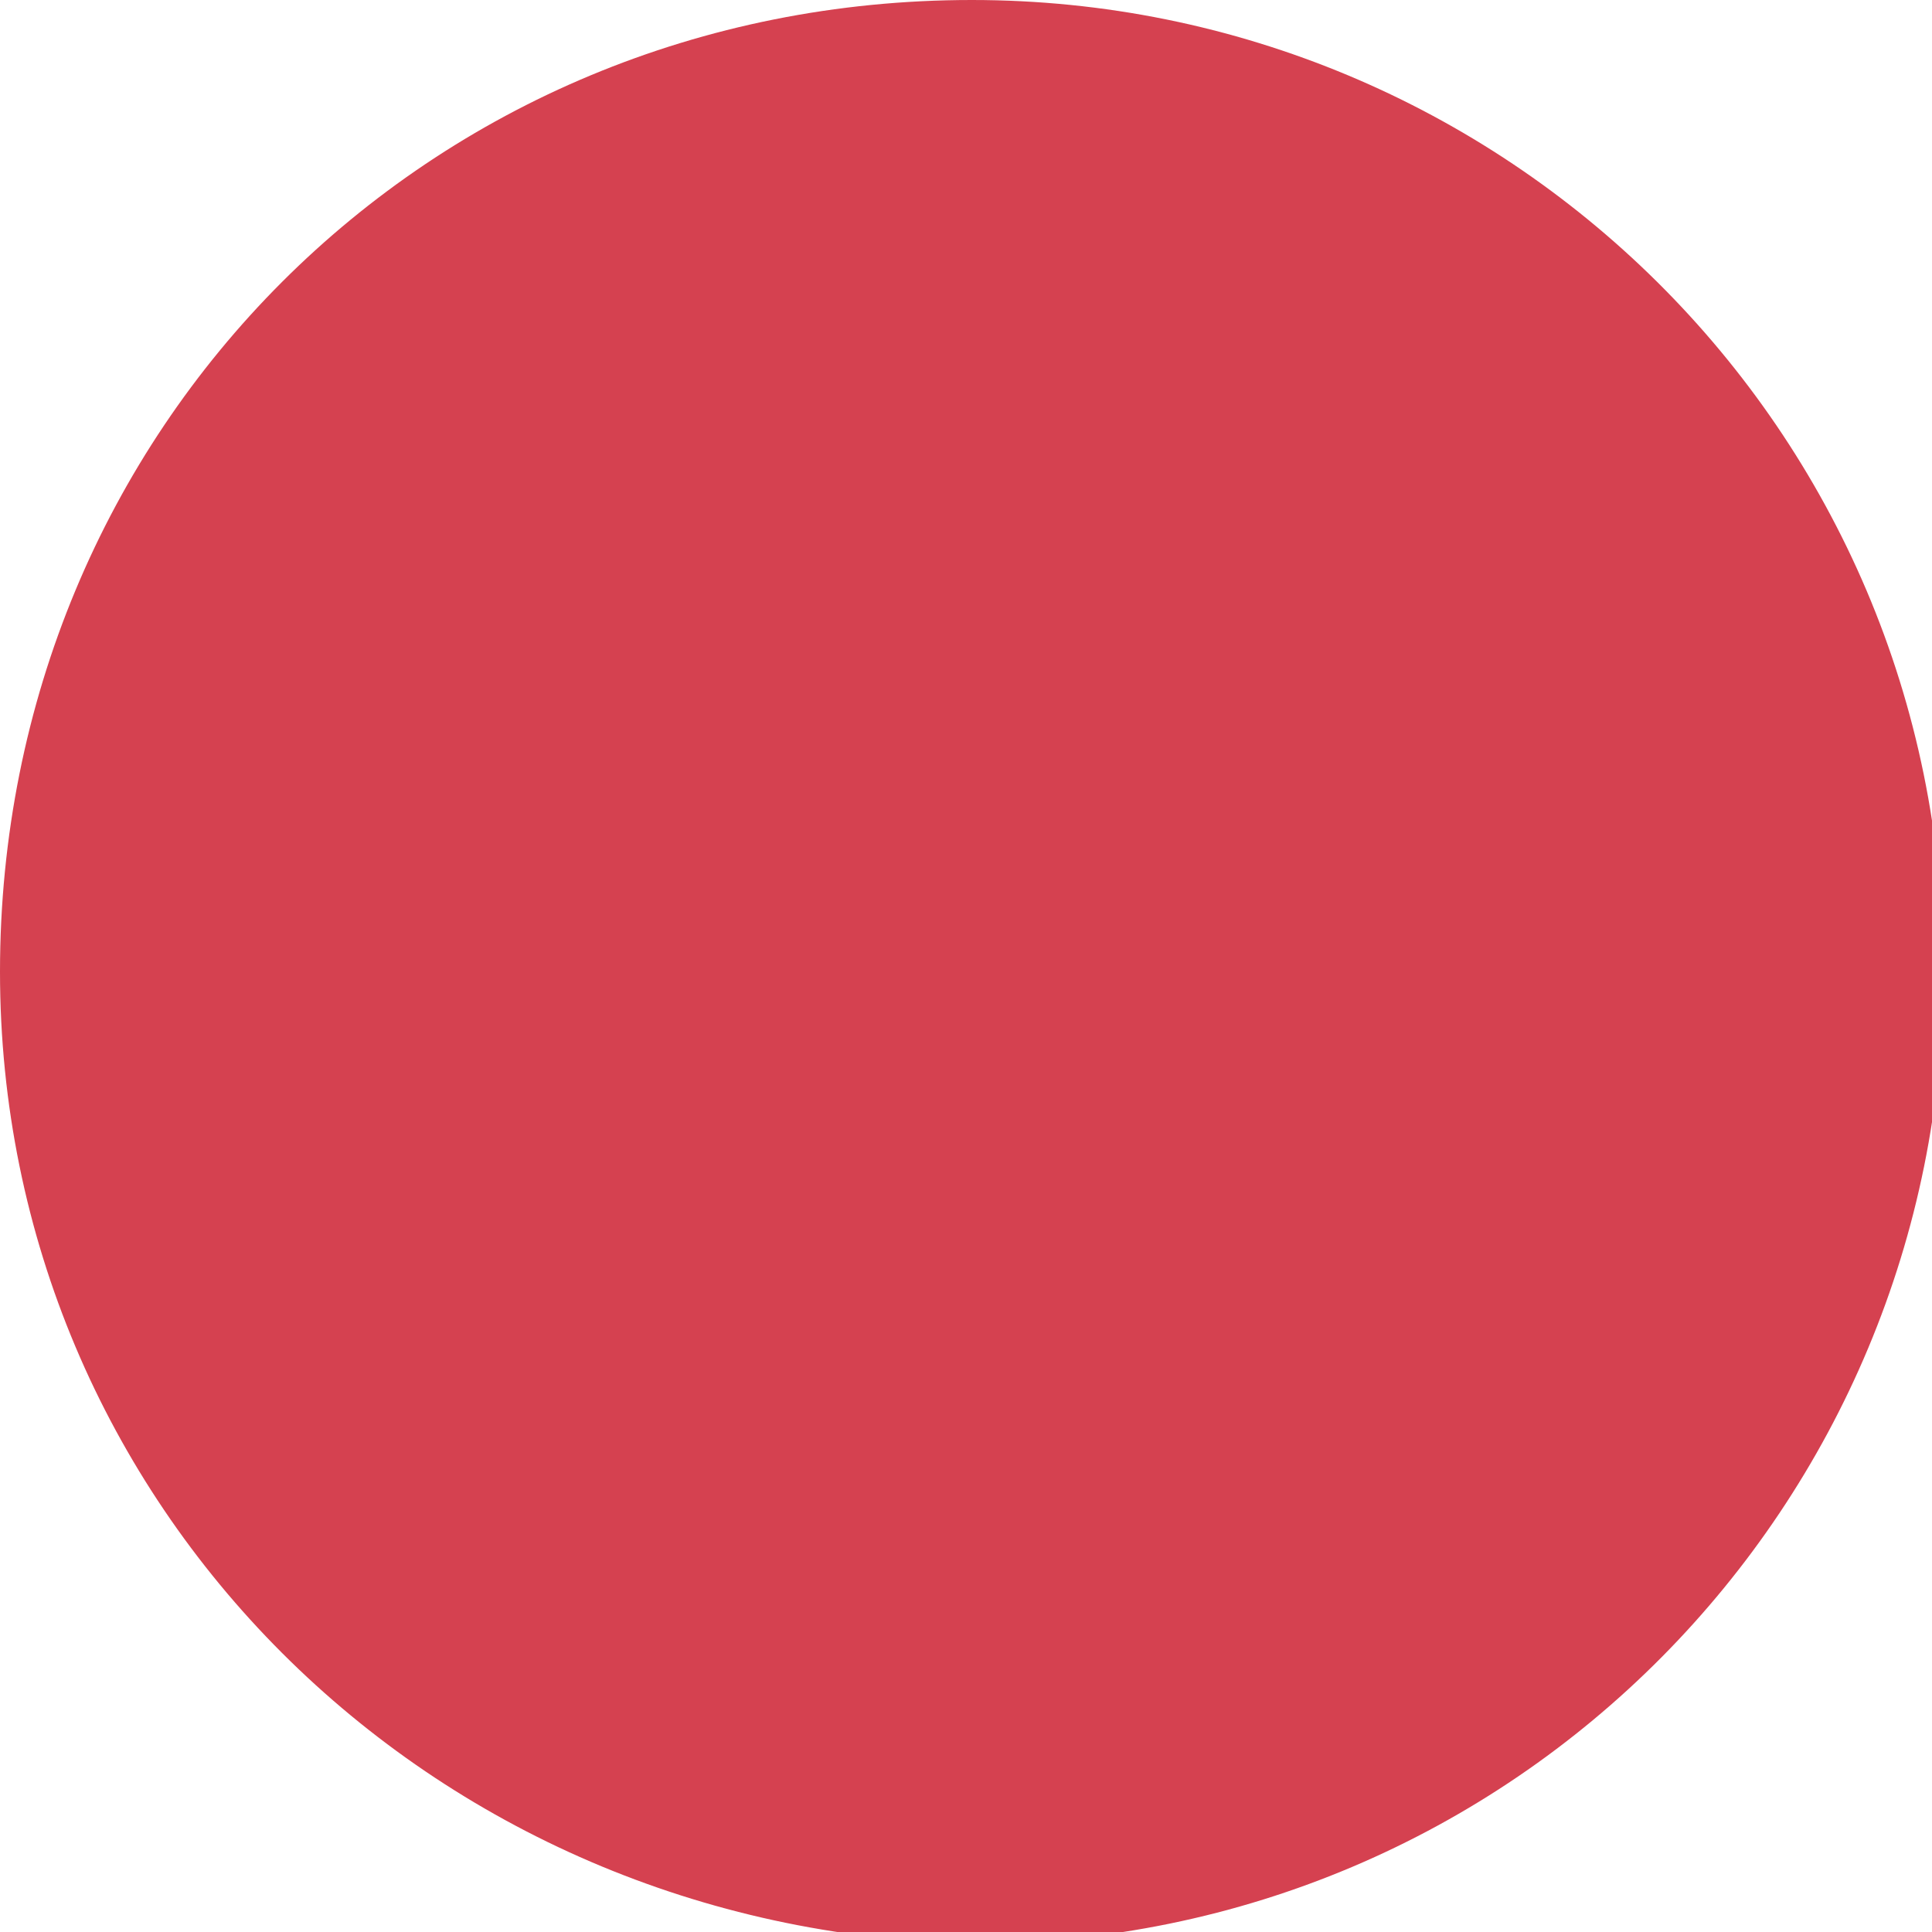 <?xml version="1.0" encoding="utf-8"?>
<!-- Generator: Adobe Illustrator 22.1.0, SVG Export Plug-In . SVG Version: 6.00 Build 0)  -->
<svg version="1.1" id="Layer_1" xmlns="http://www.w3.org/2000/svg" xmlns:xlink="http://www.w3.org/1999/xlink" x="0px" y="0px"
	 width="16.7" height="16.7" viewBox="0 0 16.7 16.7" style="enable-background:new 0 0 16.7 16.7;" xml:space="preserve">
<style type="text/css">
	.st0{fill:#D54150;}
</style>
<g>
	<path class="st0" d="M8.4,0c4.6,0,8.4,3.7,8.4,8.4c0,4.6-3.7,8.4-8.4,8.4C3.7,16.7,0,13,0,8.4C0,3.7,3.7,0,8.4,0z"/>
</g>
</svg>
